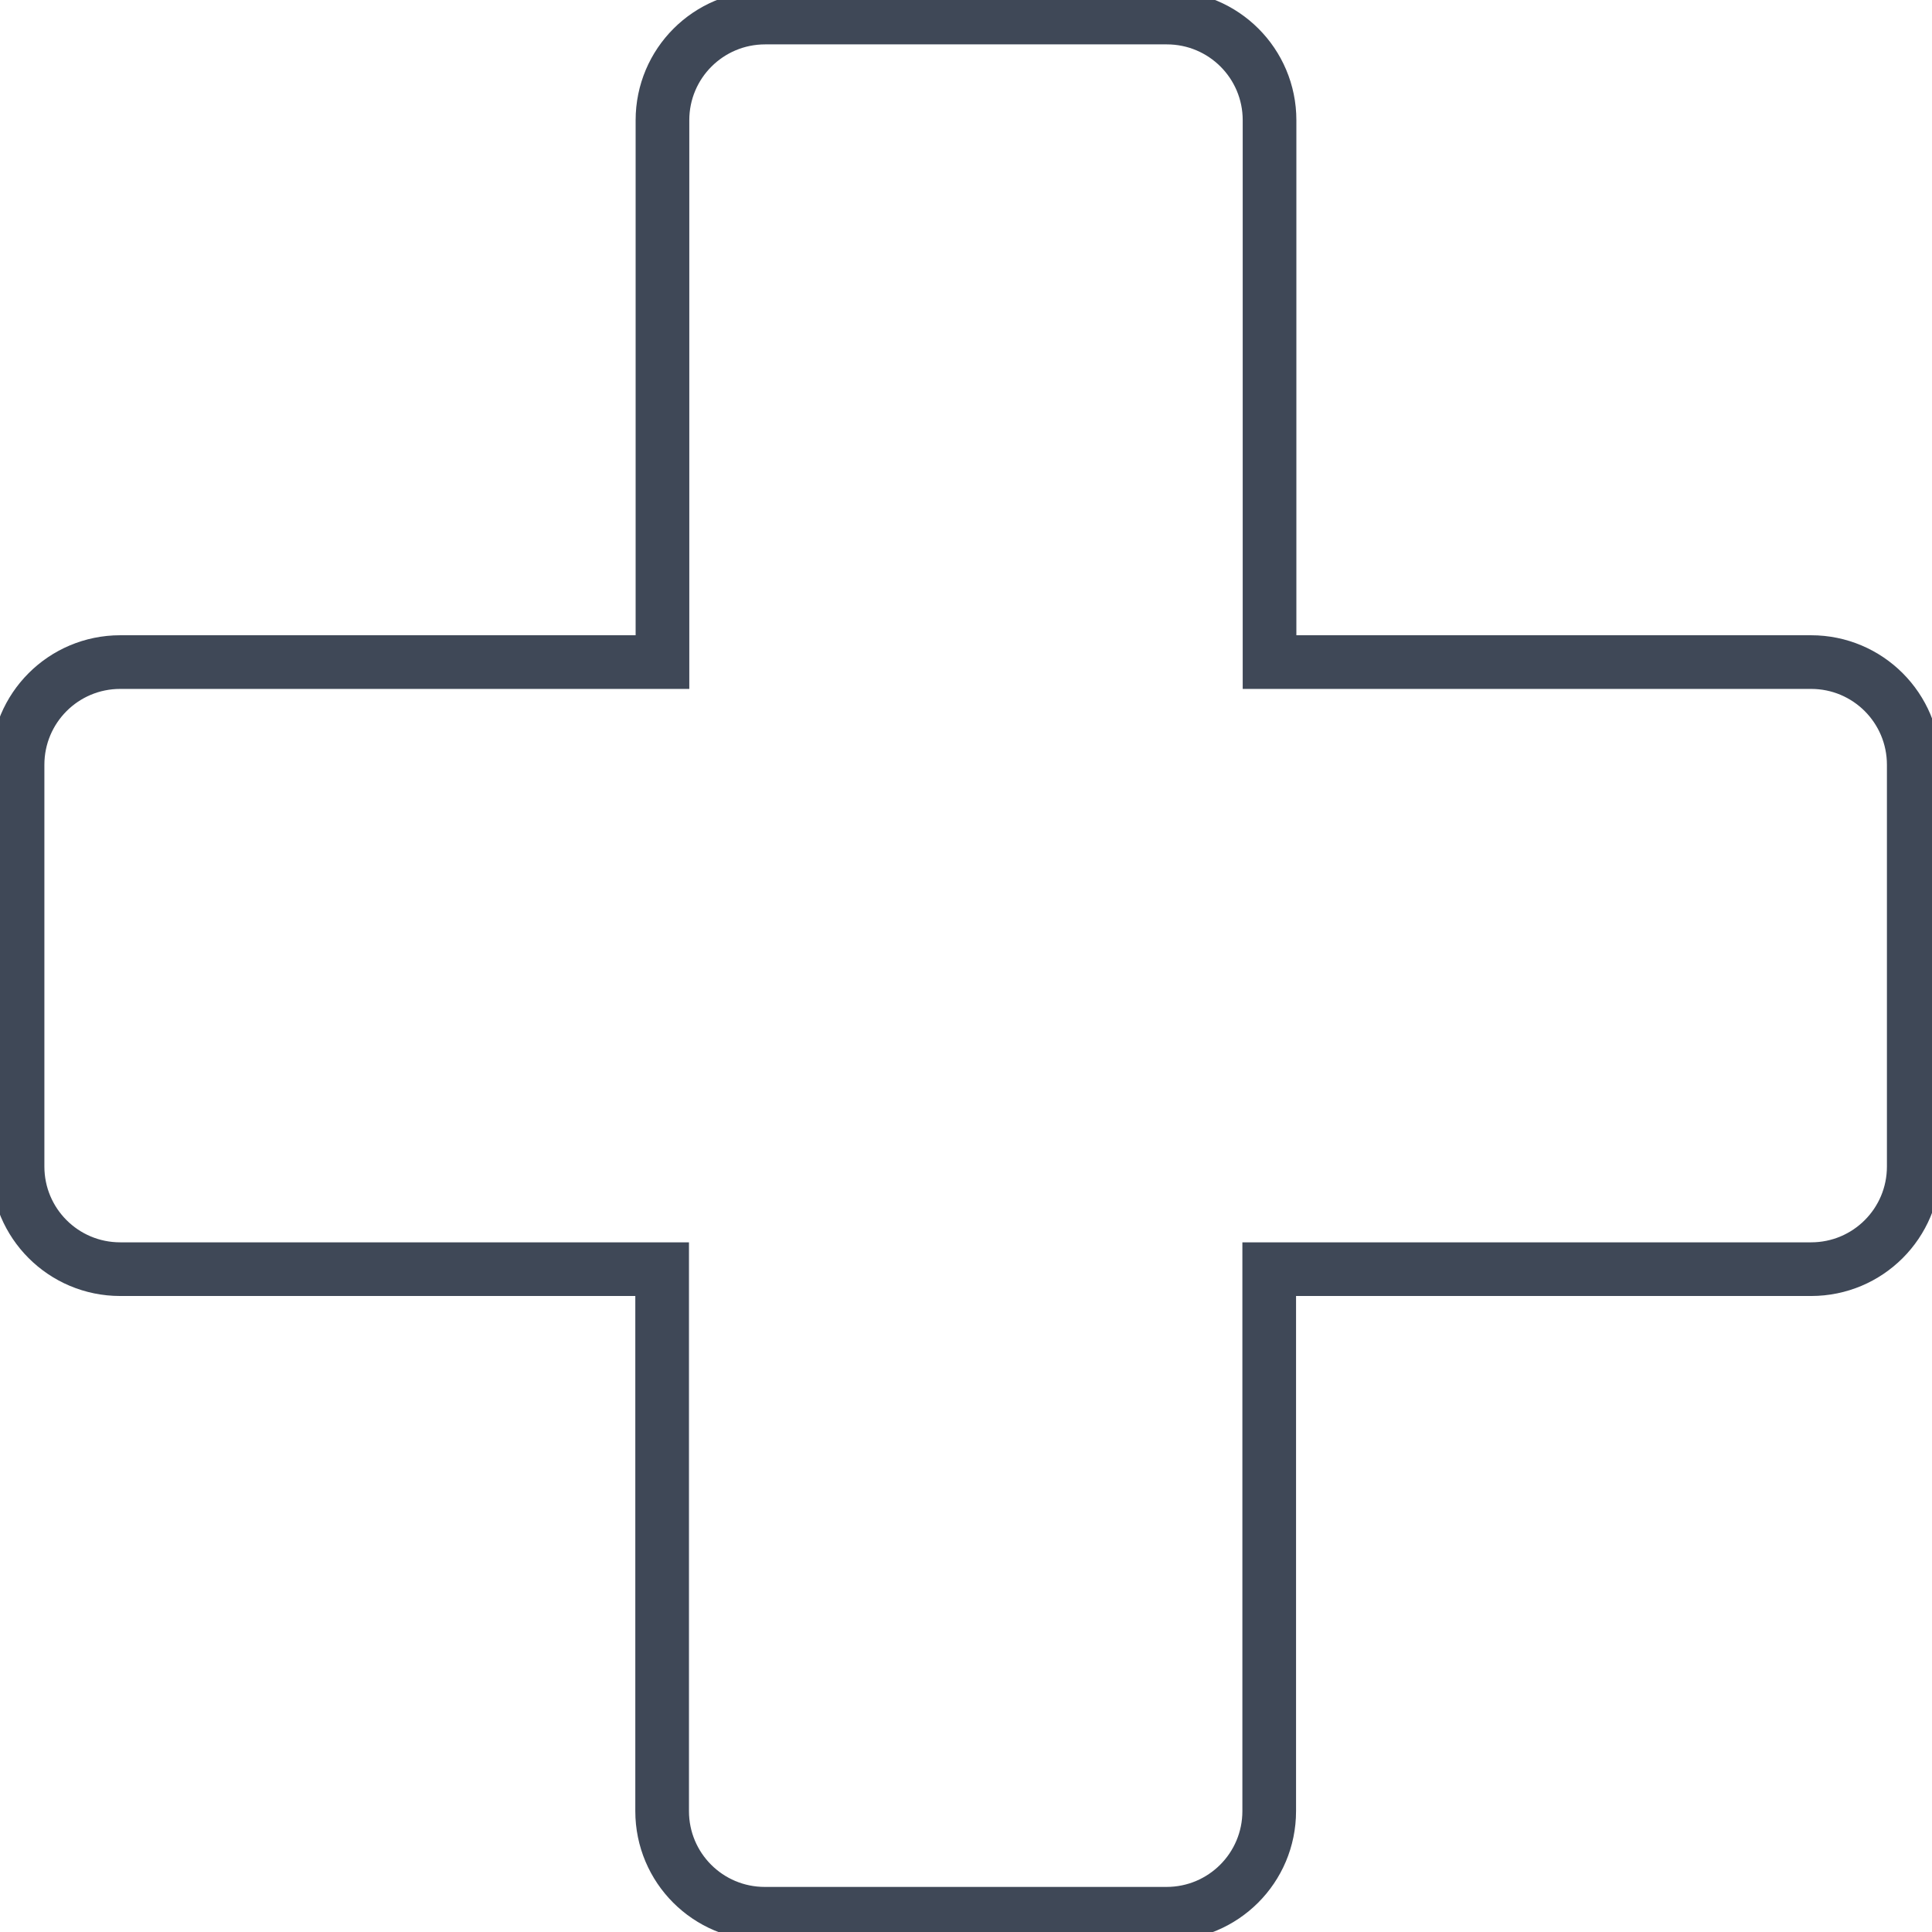 <svg width="36" height="36" viewBox="0 0 36 36" fill="none" xmlns="http://www.w3.org/2000/svg">
<g clip-path="url(#clip0_1_4832)">
<path d="M33.753 12.337H23.656V2.24C23.656 1.182 22.8 0.327 21.742 0.327H14.258C13.2 0.327 12.344 1.182 12.344 2.24V12.337H2.24C1.182 12.337 0.327 13.193 0.327 14.251V21.736C0.327 22.794 1.182 23.649 2.24 23.649H12.338V33.747C12.338 34.805 13.193 35.66 14.251 35.66H21.736C22.794 35.66 23.65 34.805 23.65 33.747V23.649H33.747C34.805 23.649 35.66 22.794 35.66 21.736V14.251C35.66 13.193 34.805 12.337 33.747 12.337H33.753Z" stroke="#3F4857" stroke-miterlimit="10"/>
</g>
<defs>
<clipPath id="clip0_1_4832">
<rect width="36" height="36" fill="white"/>
</clipPath>
</defs>
</svg>
